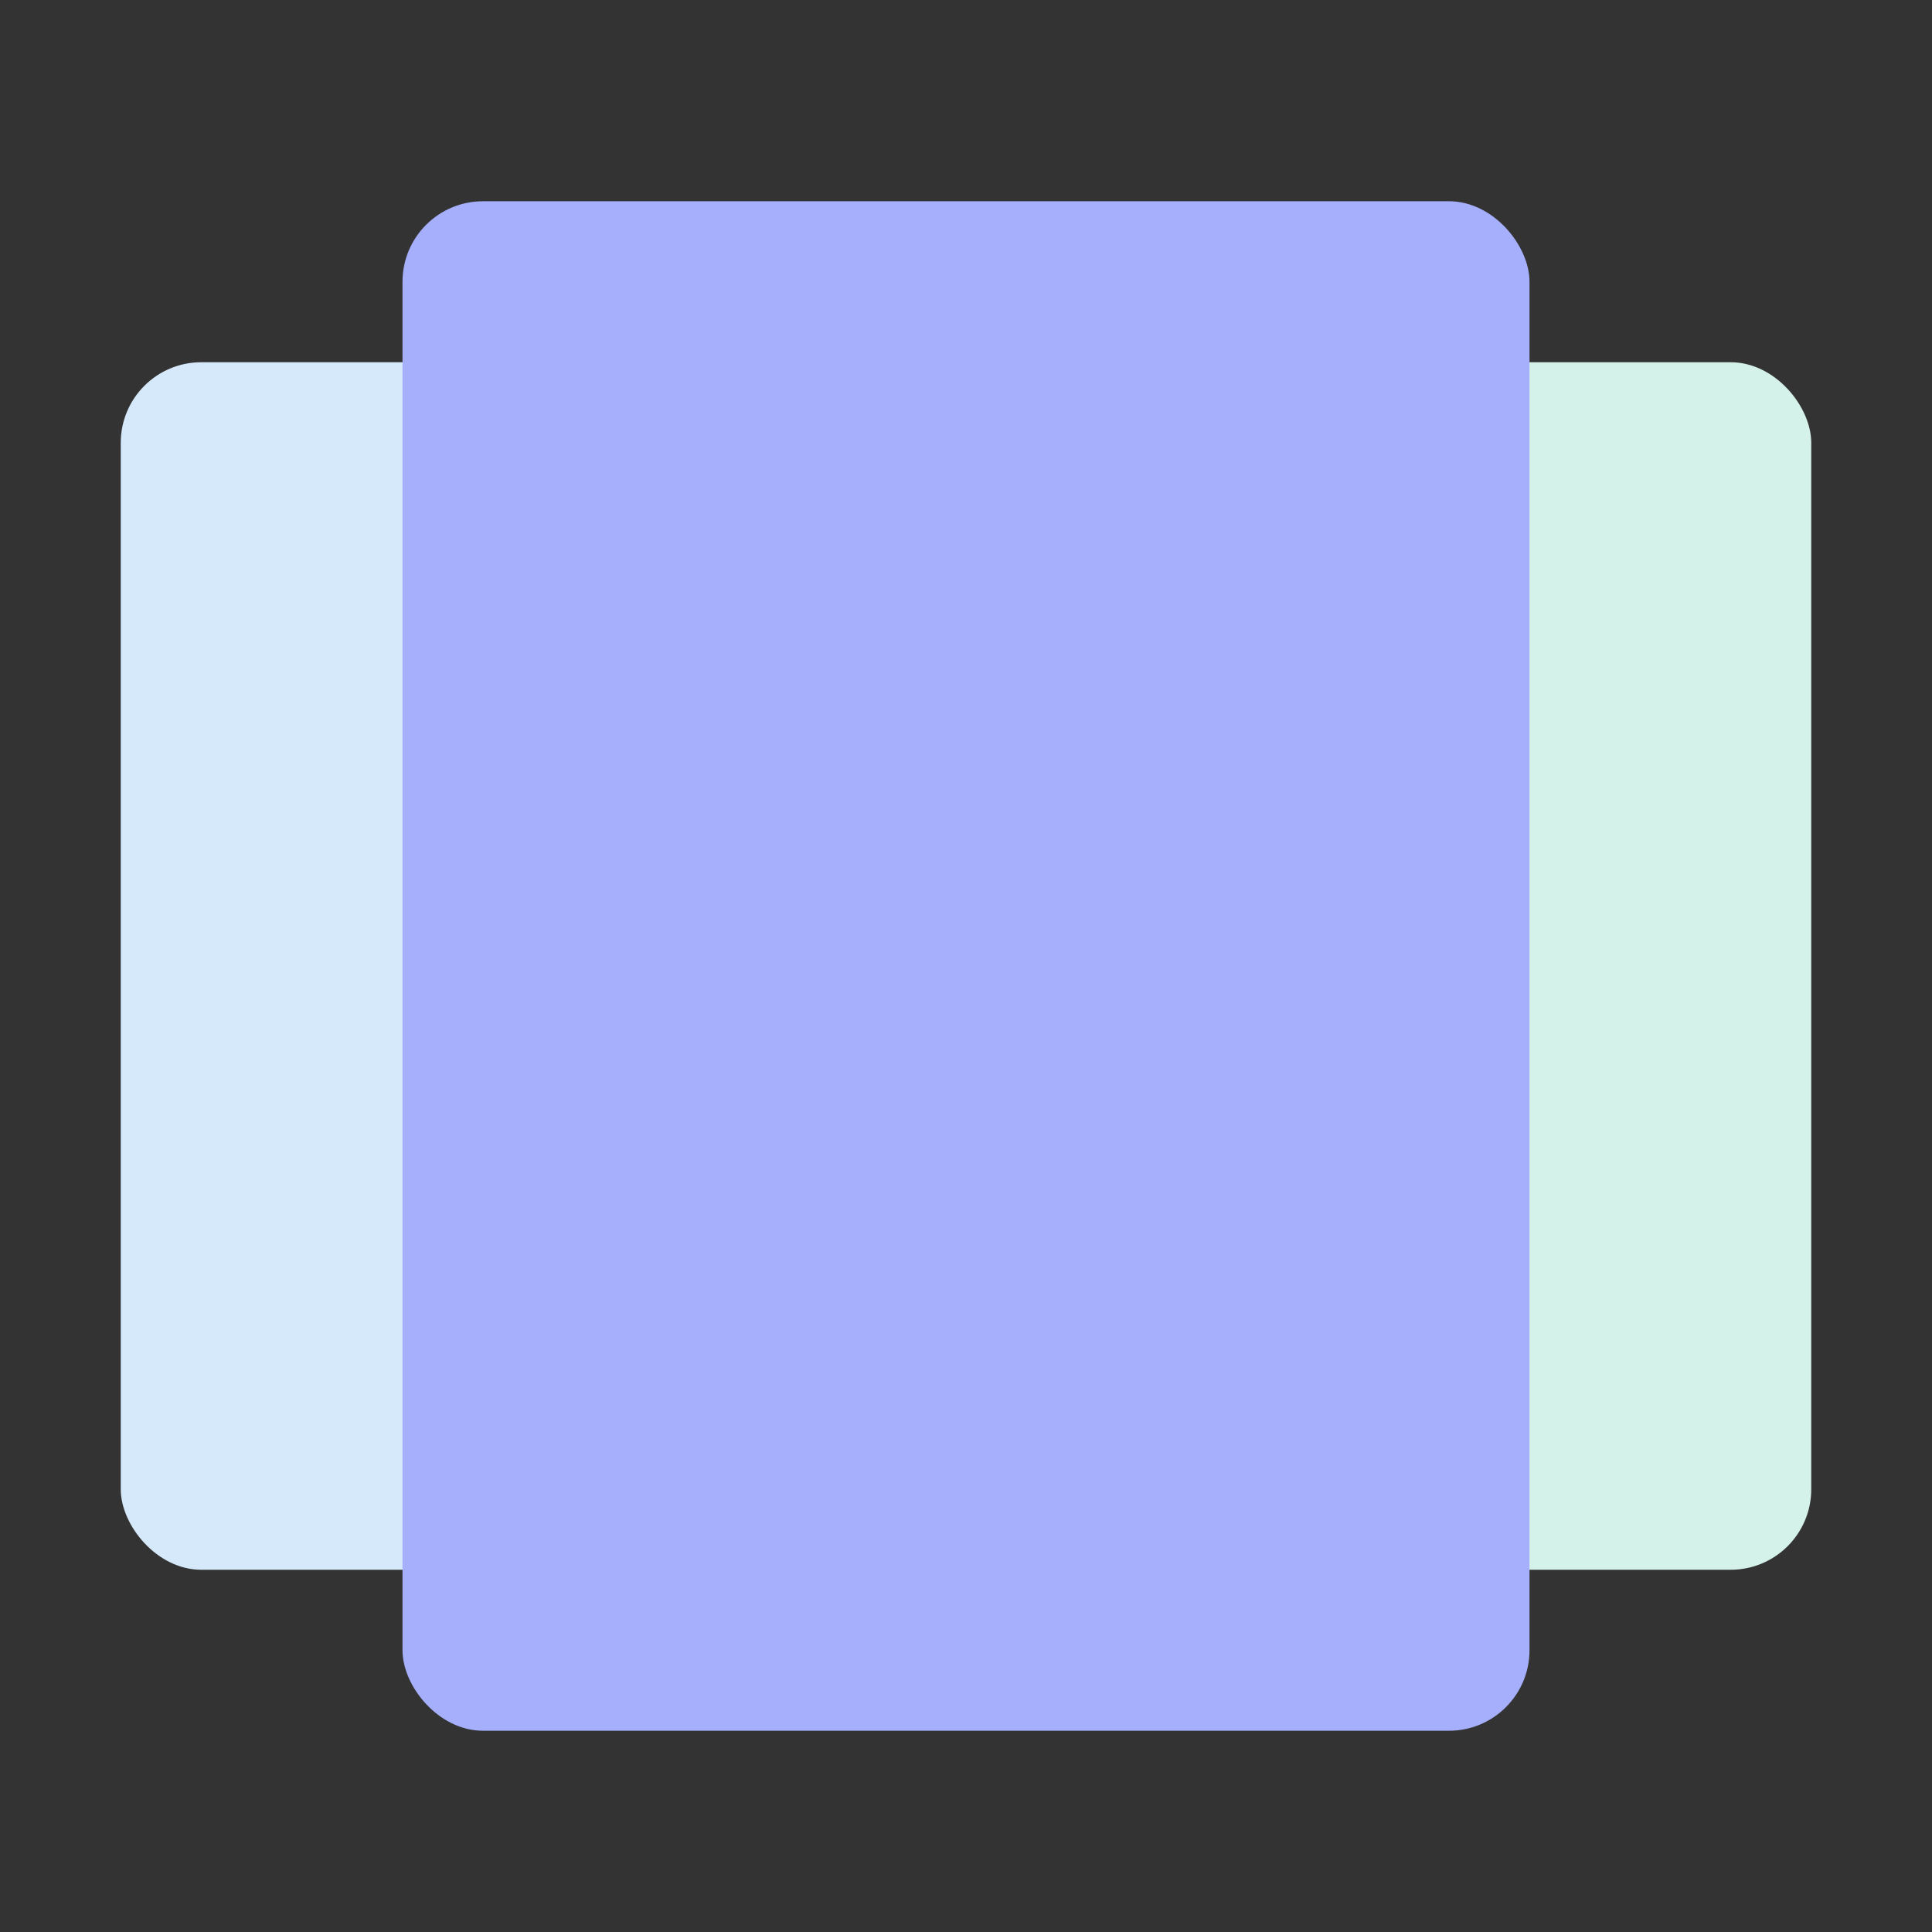 <svg width="48" height="48" viewBox="0 0 48 48" fill="none" xmlns="http://www.w3.org/2000/svg">
<rect x="0" y="0" width="48" height="48" fill="#333333" stroke="none"/>
<rect x="3" y="9" width="16" height="30" rx="2" fill="#D5E9FA"/>
<rect x="29" y="9" width="16" height="30" rx="2" fill="#D5F2EA"/>
<rect x="10" y="5" width="28" height="38" rx="2" fill="#A5AFFB"/>
</svg>
